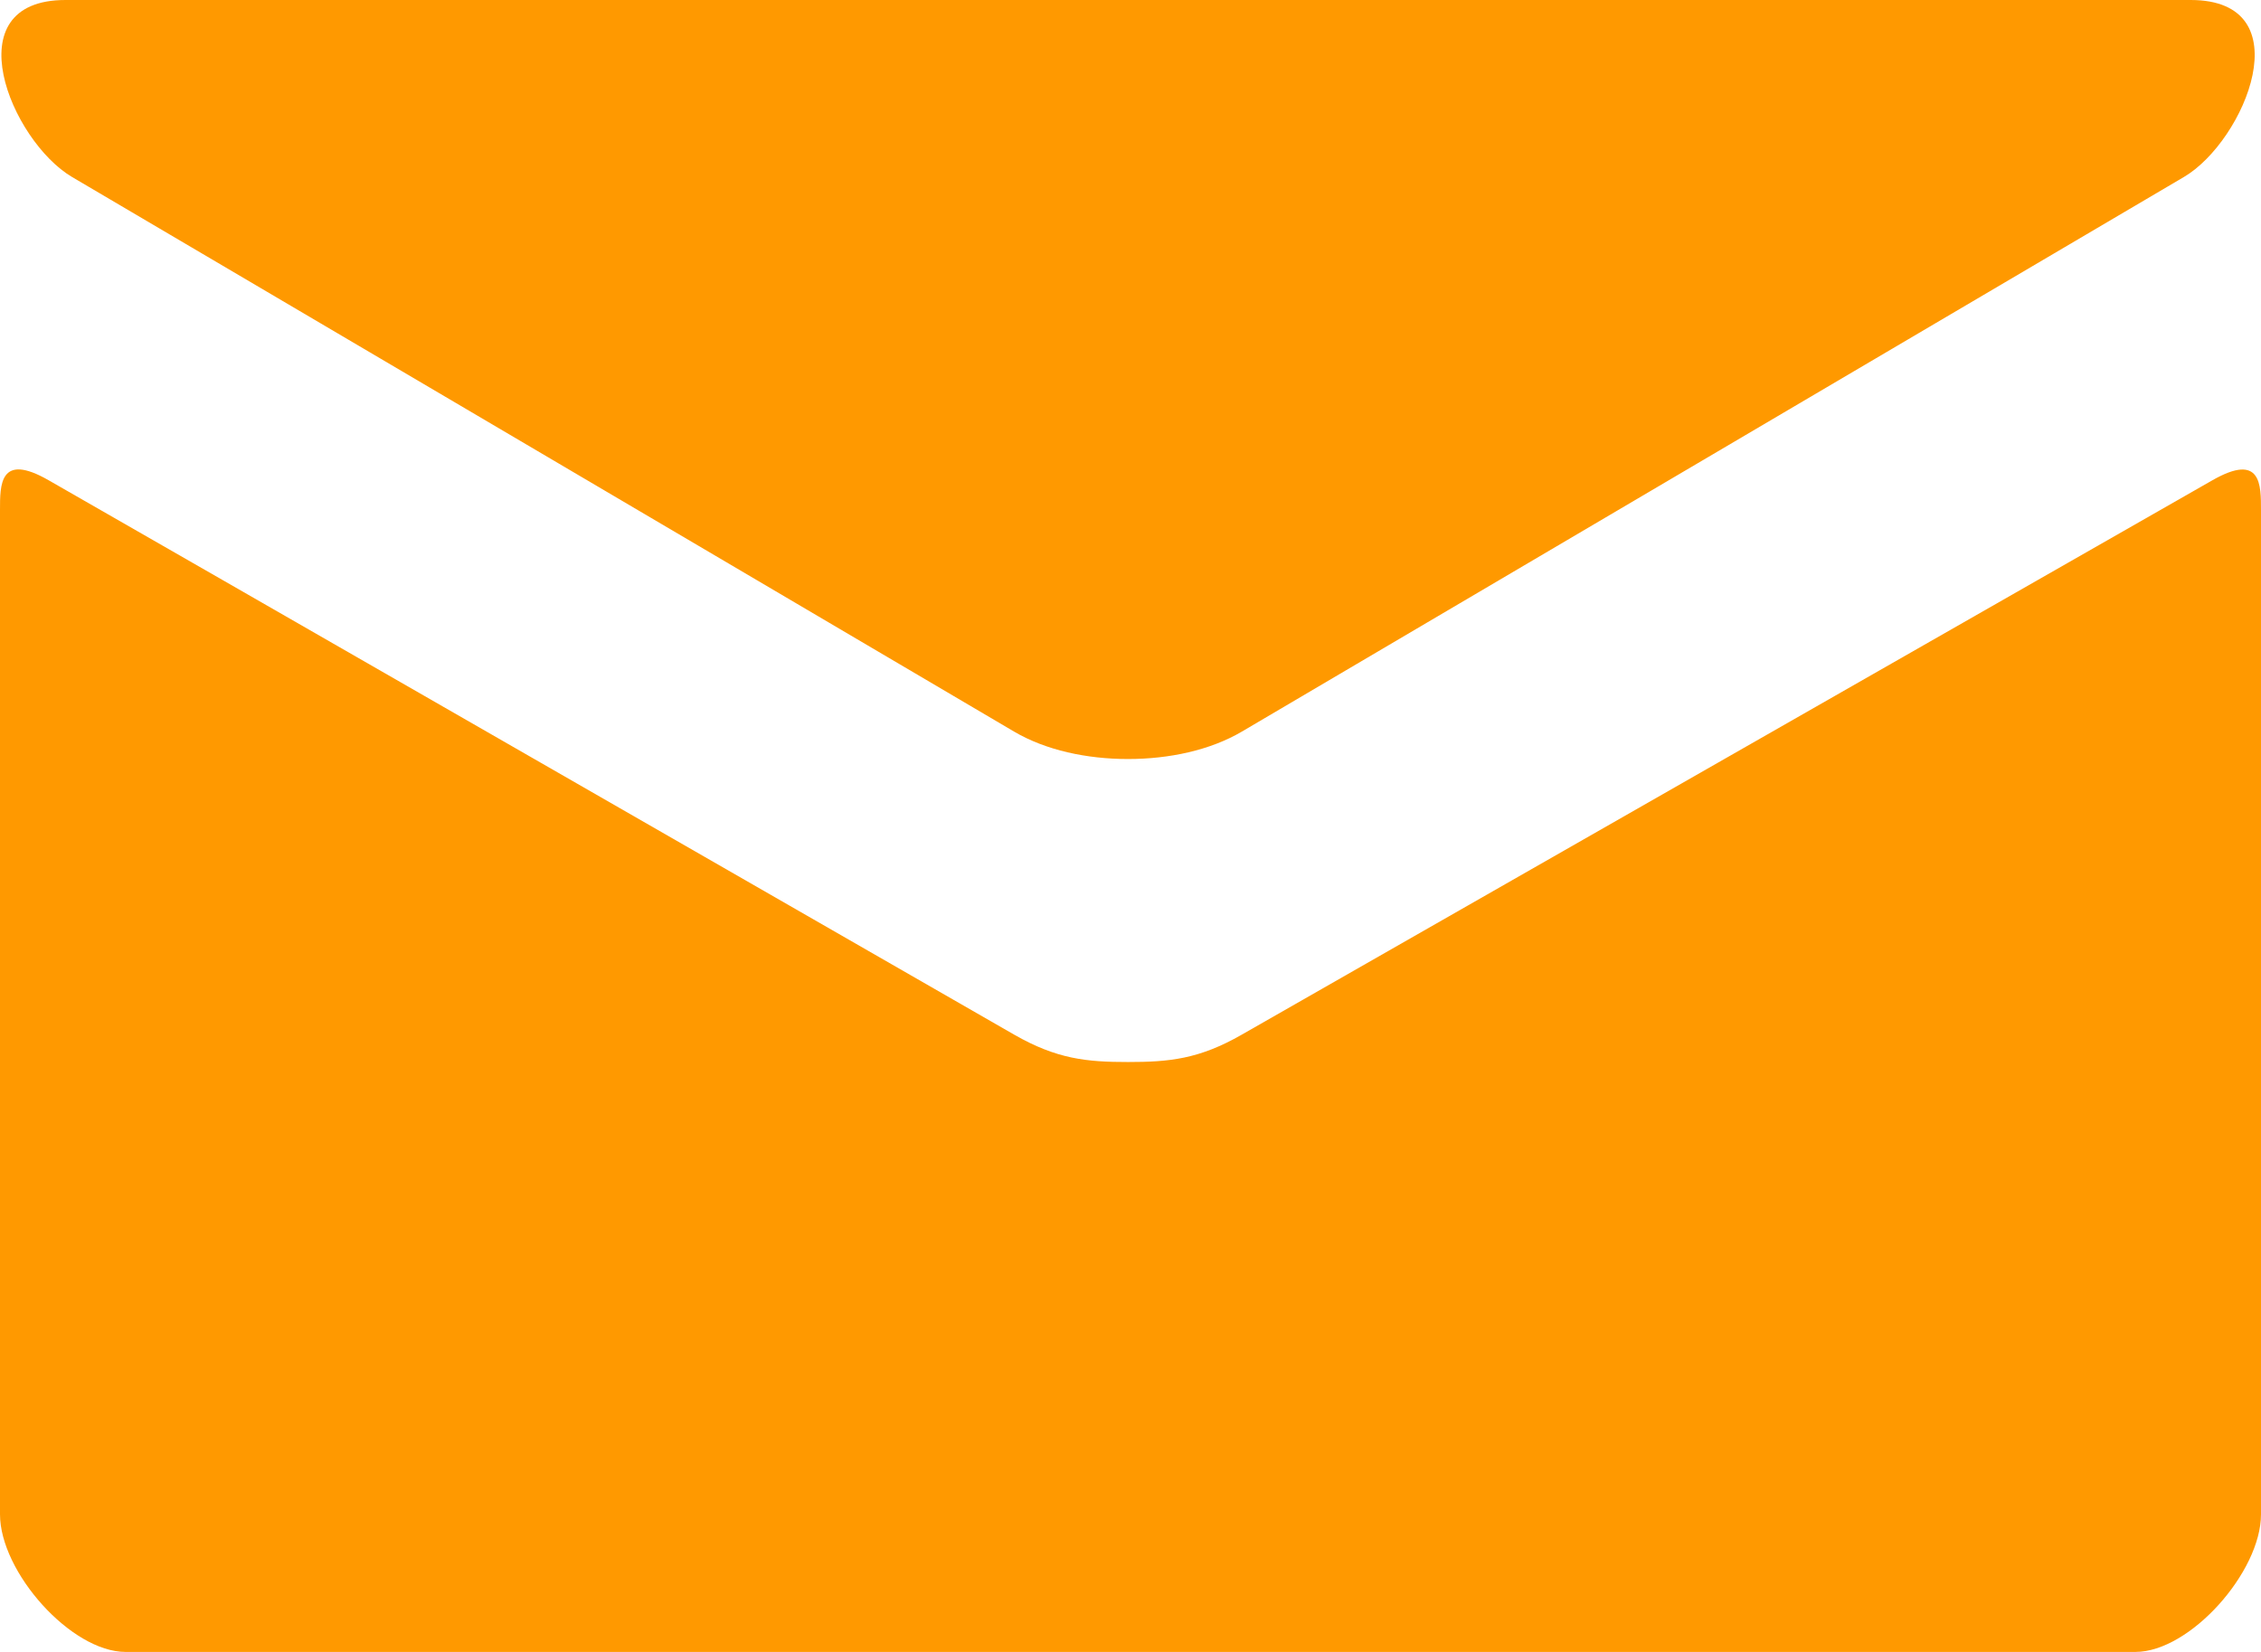 <svg width="26" height="19" viewBox="0 0 26 19" fill="none" xmlns="http://www.w3.org/2000/svg">
<path d="M0.829 2.036L11.662 8.415C12.026 8.629 12.497 8.73 12.971 8.73C13.445 8.73 13.916 8.629 14.28 8.415L25.113 2.036C25.819 1.62 26.487 0 25.191 0H0.753C-0.543 0 0.124 1.62 0.829 2.036ZM25.441 5.524L14.28 11.9C13.789 12.182 13.445 12.215 12.971 12.215C12.497 12.215 12.154 12.182 11.662 11.9C11.171 11.618 1.359 5.98 0.558 5.523C-0.006 5.2 2.33432e-06 5.578 2.33432e-06 5.869V17.417C2.33432e-06 18.082 0.818 19 1.444 19H24.556C25.182 19 26 18.082 26 17.417V5.871C26 5.58 26.006 5.201 25.441 5.524Z" fill="#FF9900"/>
</svg>
